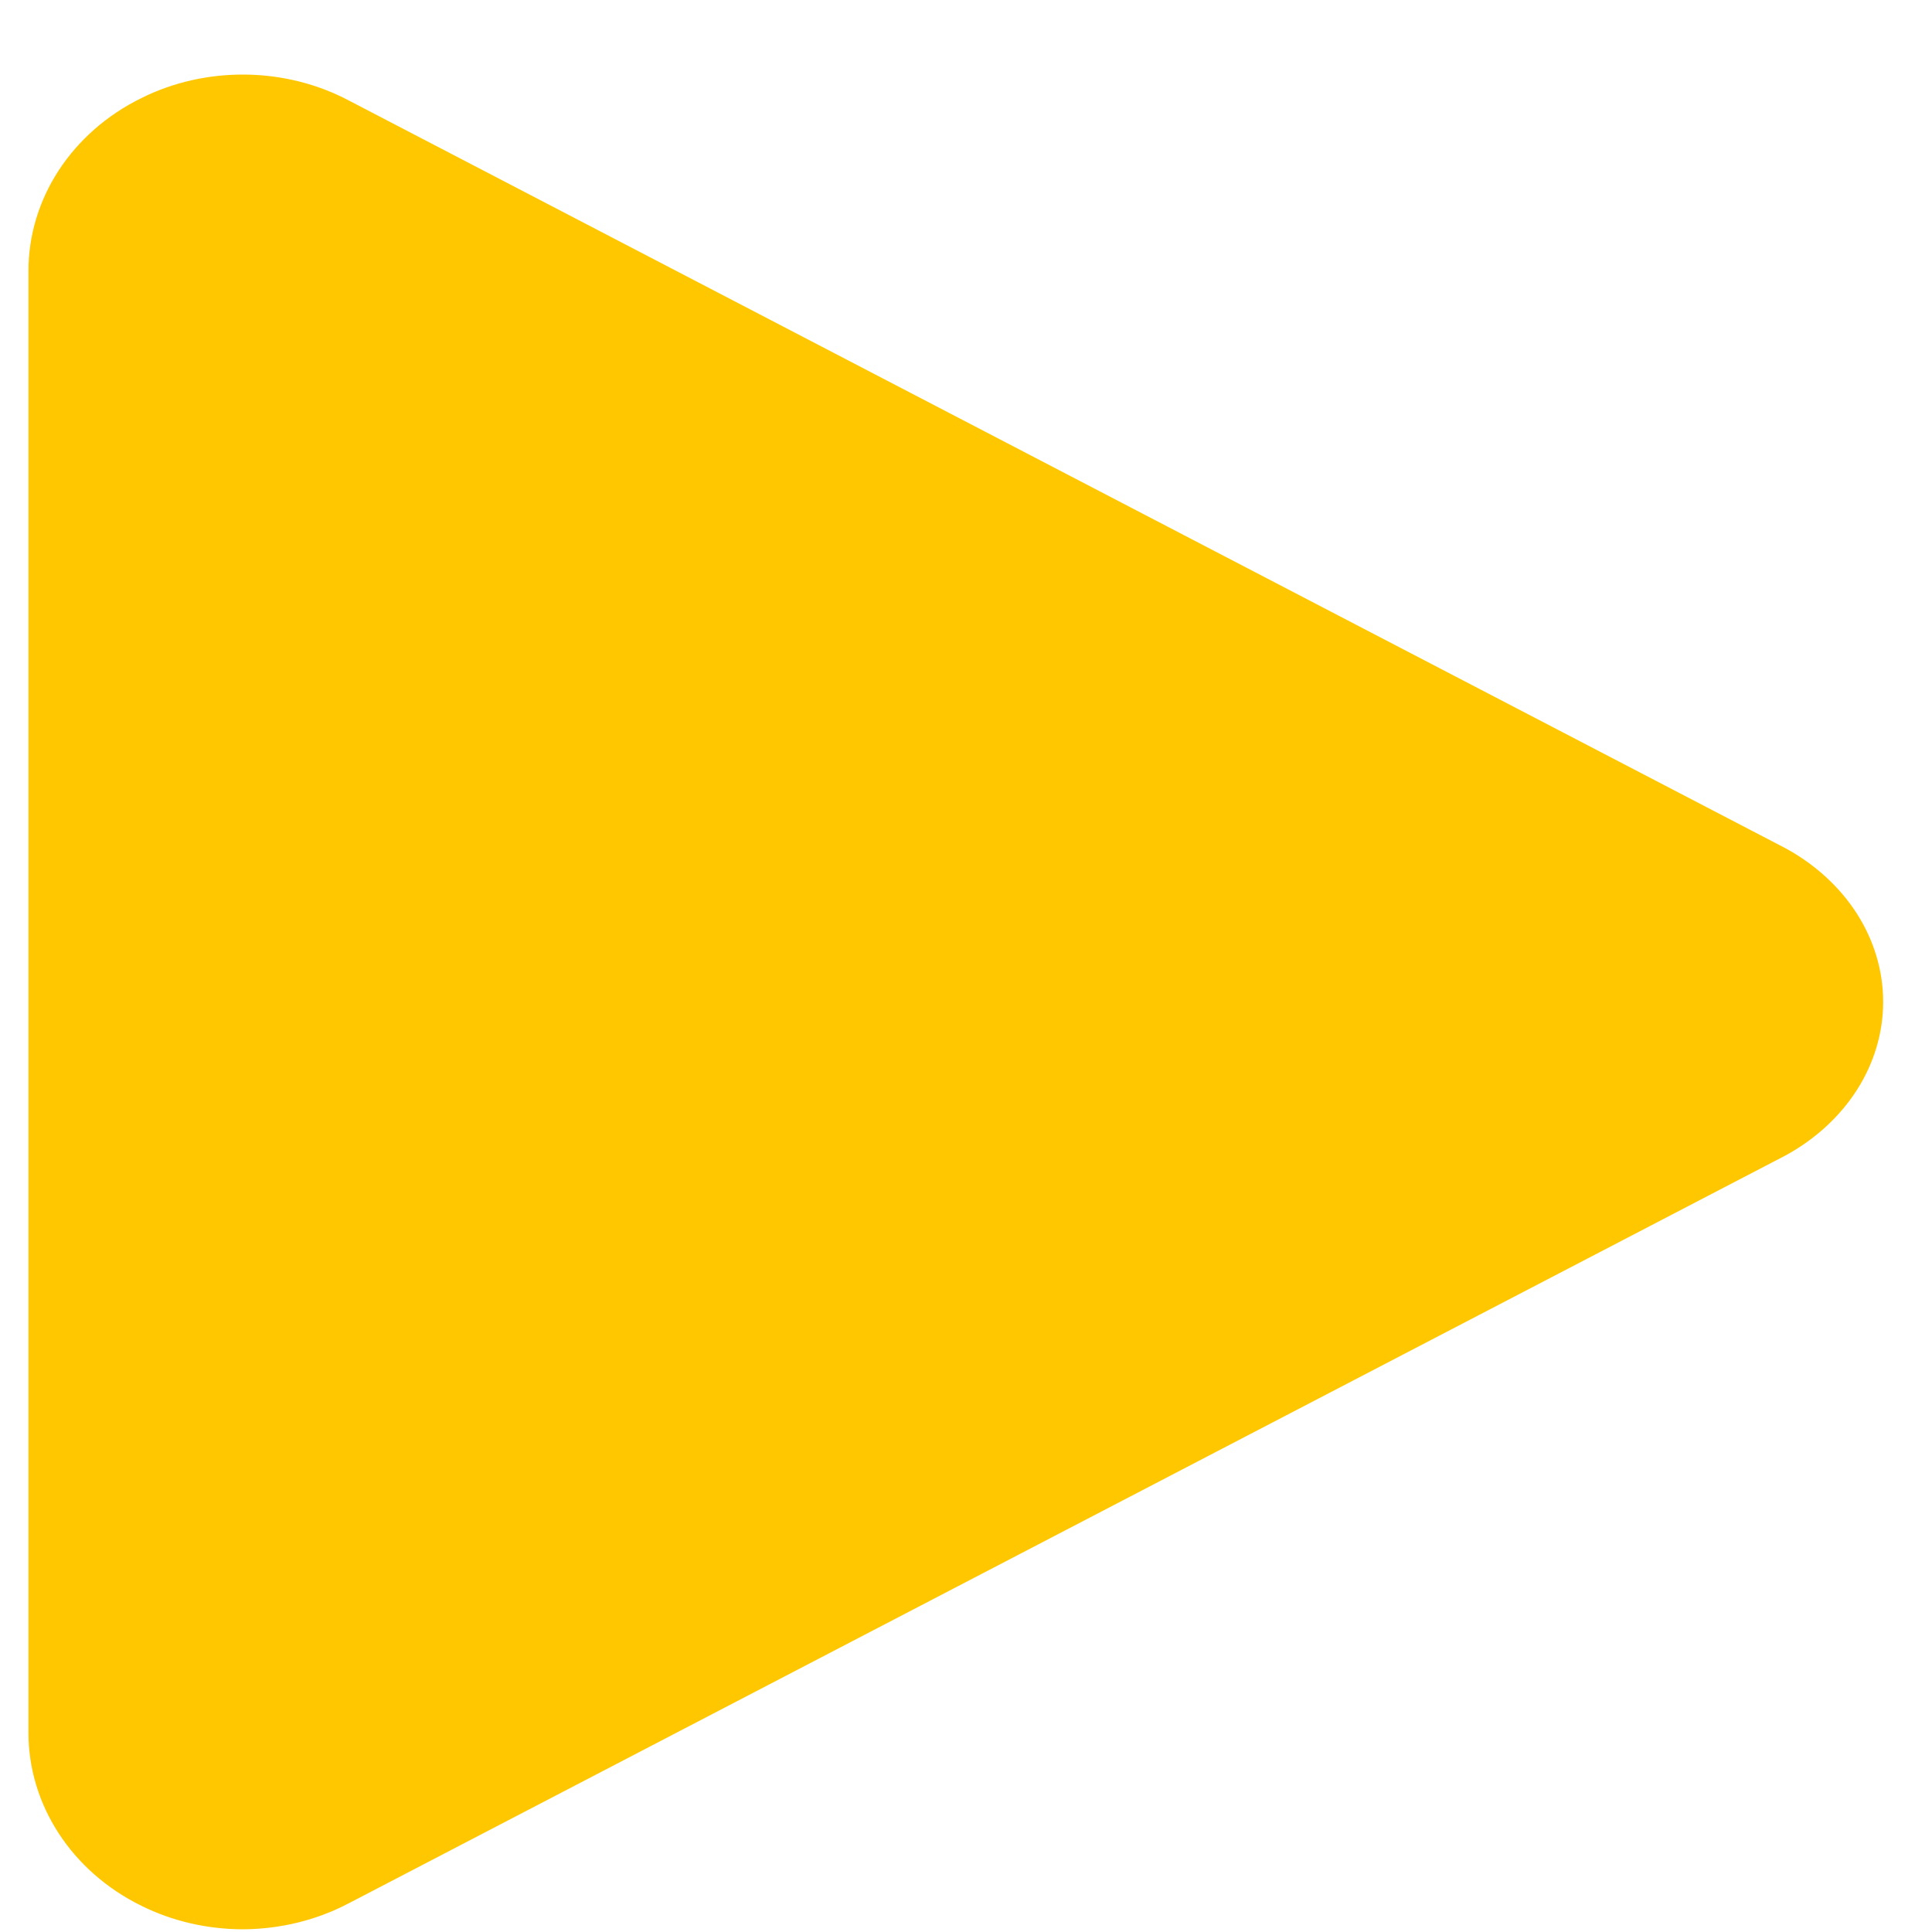 <svg width="25" height="25" viewBox="0 0 25 25" fill="none" xmlns="http://www.w3.org/2000/svg">
<path d="M3.141 24.965C2.68 24.964 2.228 24.859 1.828 24.66C0.928 24.217 0.368 23.356 0.368 22.421V3.508C0.368 2.571 0.928 1.713 1.828 1.27C2.237 1.065 2.702 0.96 3.174 0.965C3.646 0.97 4.108 1.086 4.511 1.299L23.102 10.975C23.49 11.186 23.809 11.479 24.031 11.827C24.252 12.175 24.368 12.566 24.368 12.964C24.368 13.361 24.252 13.752 24.031 14.1C23.809 14.448 23.49 14.742 23.102 14.953L4.508 24.631C4.095 24.848 3.623 24.963 3.141 24.965Z" fill="#FFC700"/>
</svg>
